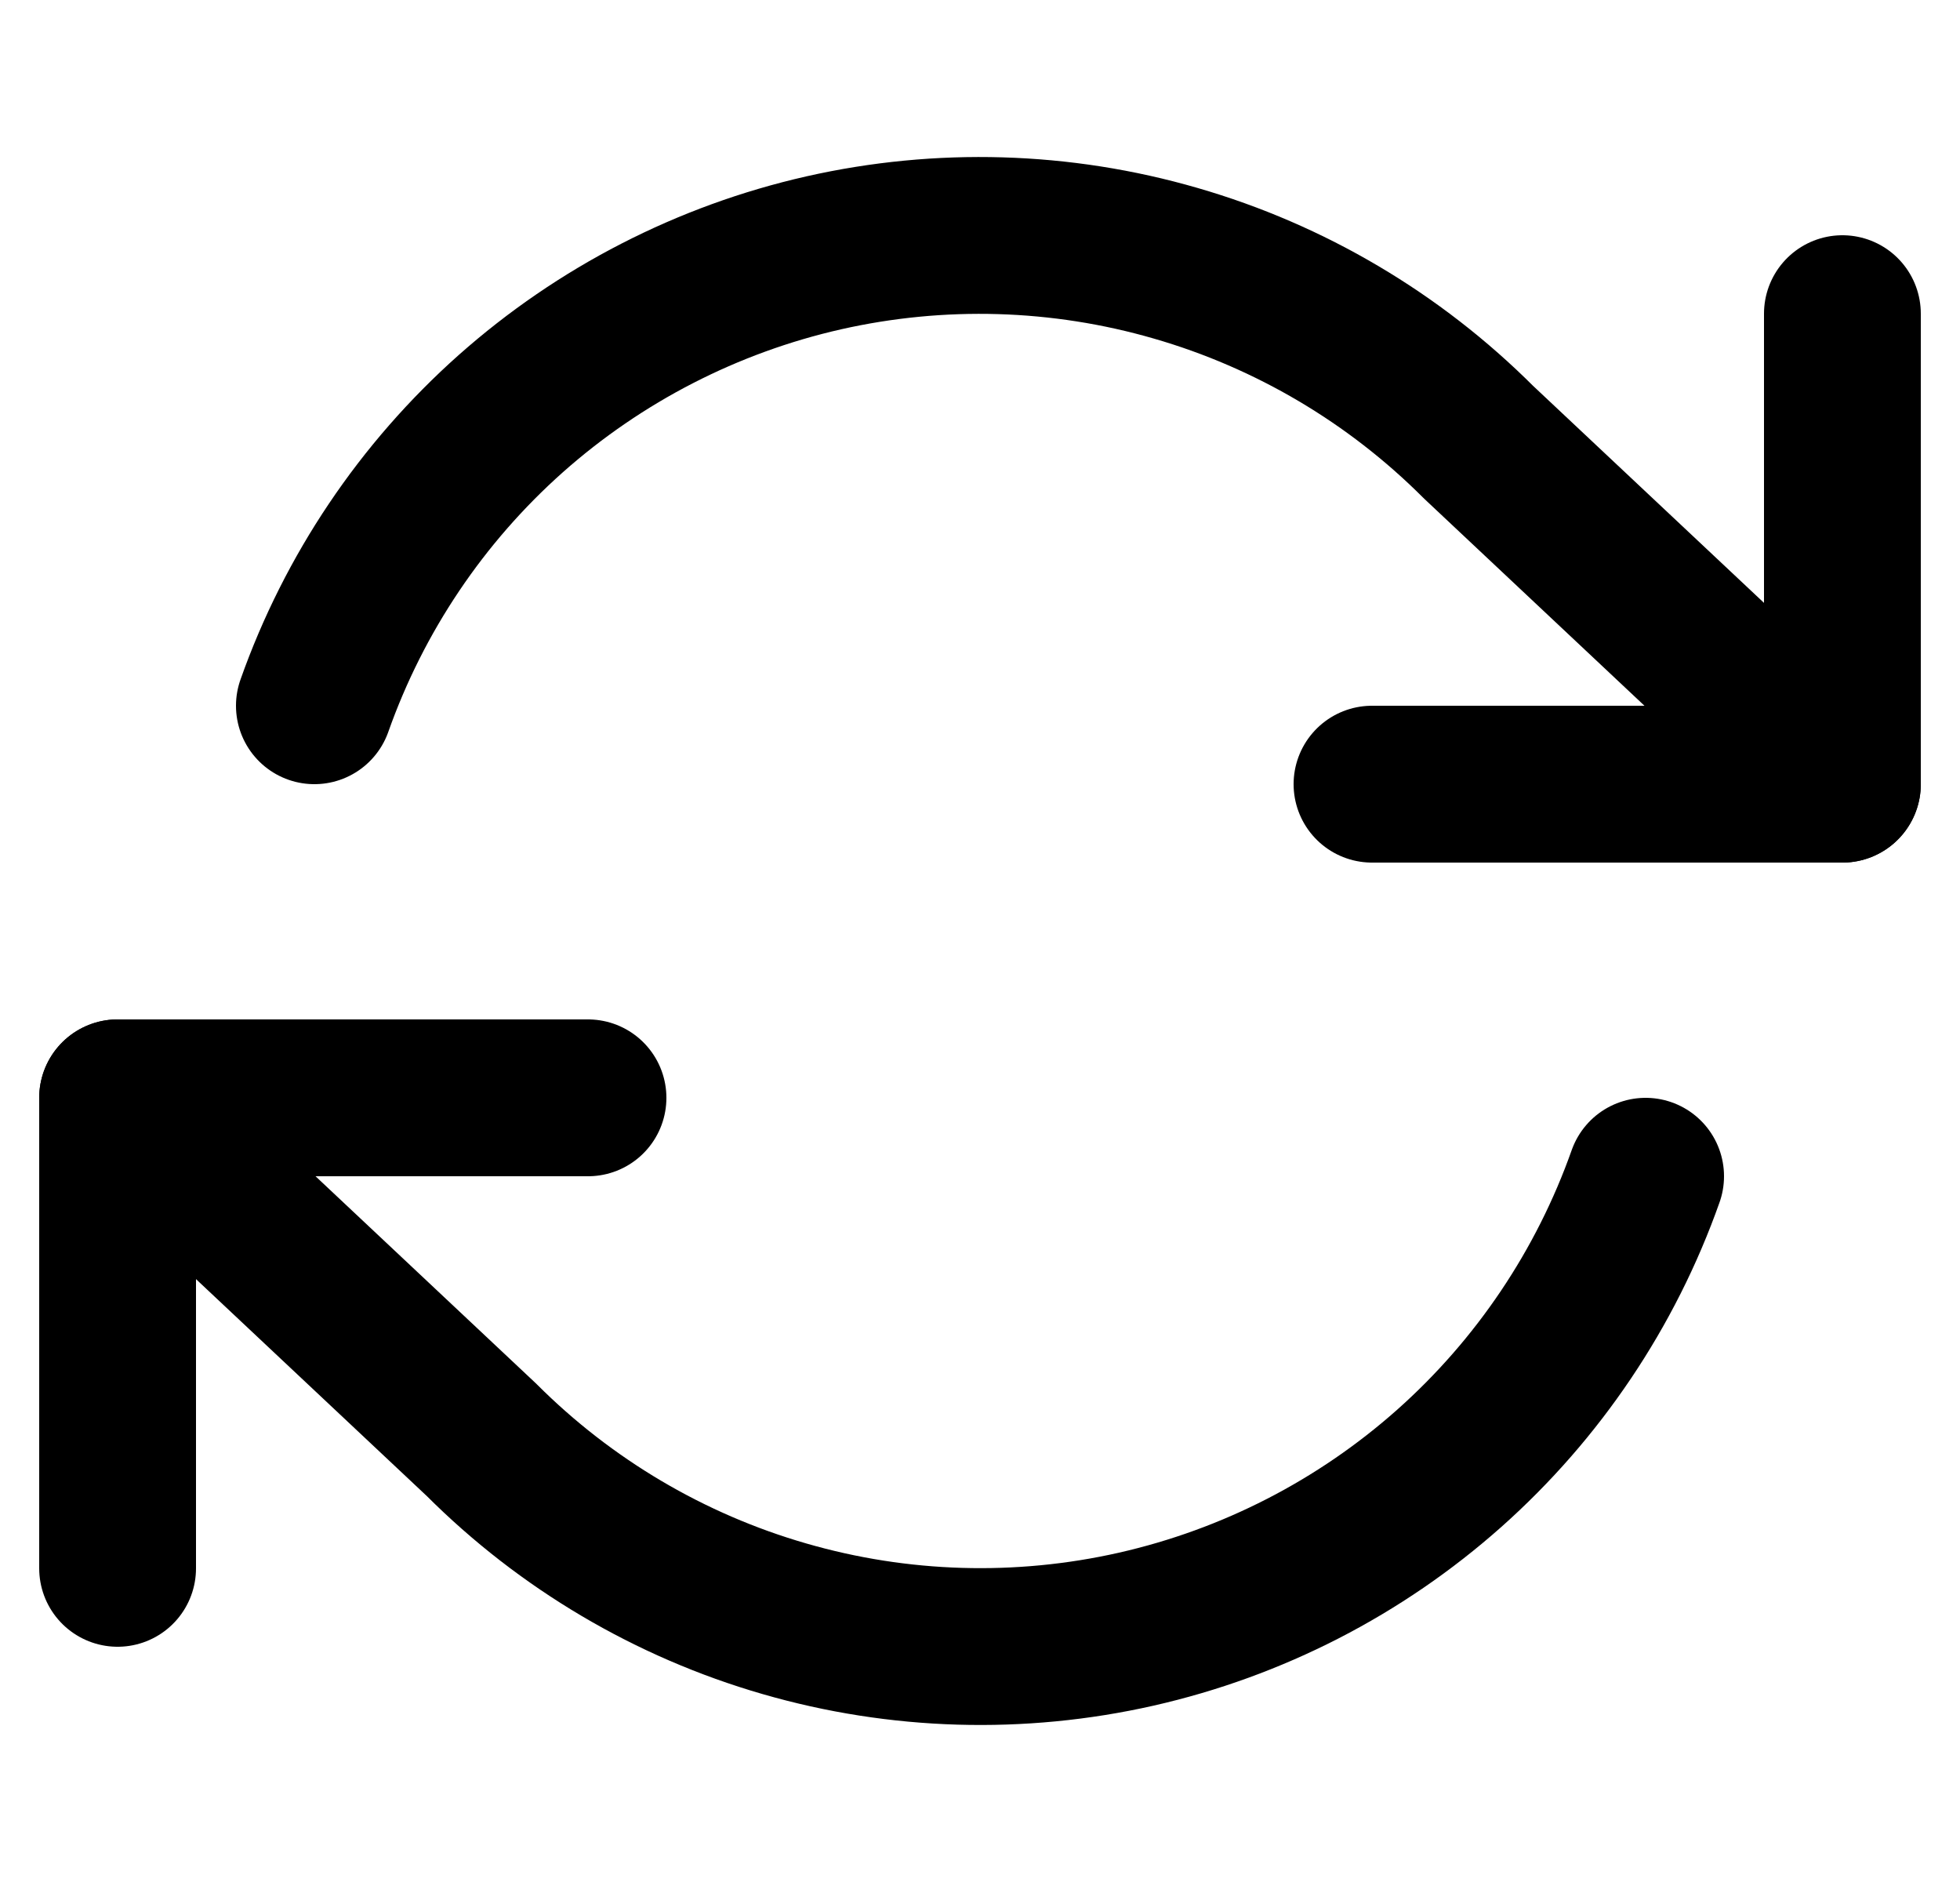 <svg width="25" height="24" viewBox="0 0 25 24" fill="none" xmlns="http://www.w3.org/2000/svg">
<path d="M23.5 4V10H17.5" stroke="black" stroke-width="2" stroke-linecap="round" stroke-linejoin="round"/>
<path d="M1.5 20V14H7.5" stroke="black" stroke-width="2" stroke-linecap="round" stroke-linejoin="round"/>
<path d="M4.01 9C4.517 7.567 5.379 6.285 6.515 5.275C7.652 4.266 9.025 3.56 10.508 3.224C11.991 2.889 13.535 2.934 14.995 3.357C16.456 3.779 17.785 4.565 18.86 5.64L23.5 10M1.5 14L6.14 18.36C7.215 19.435 8.544 20.221 10.005 20.643C11.465 21.066 13.009 21.111 14.492 20.776C15.975 20.44 17.348 19.735 18.485 18.725C19.621 17.715 20.483 16.433 20.99 15" stroke="black" stroke-width="2" stroke-linecap="round" stroke-linejoin="round"/>
</svg>
